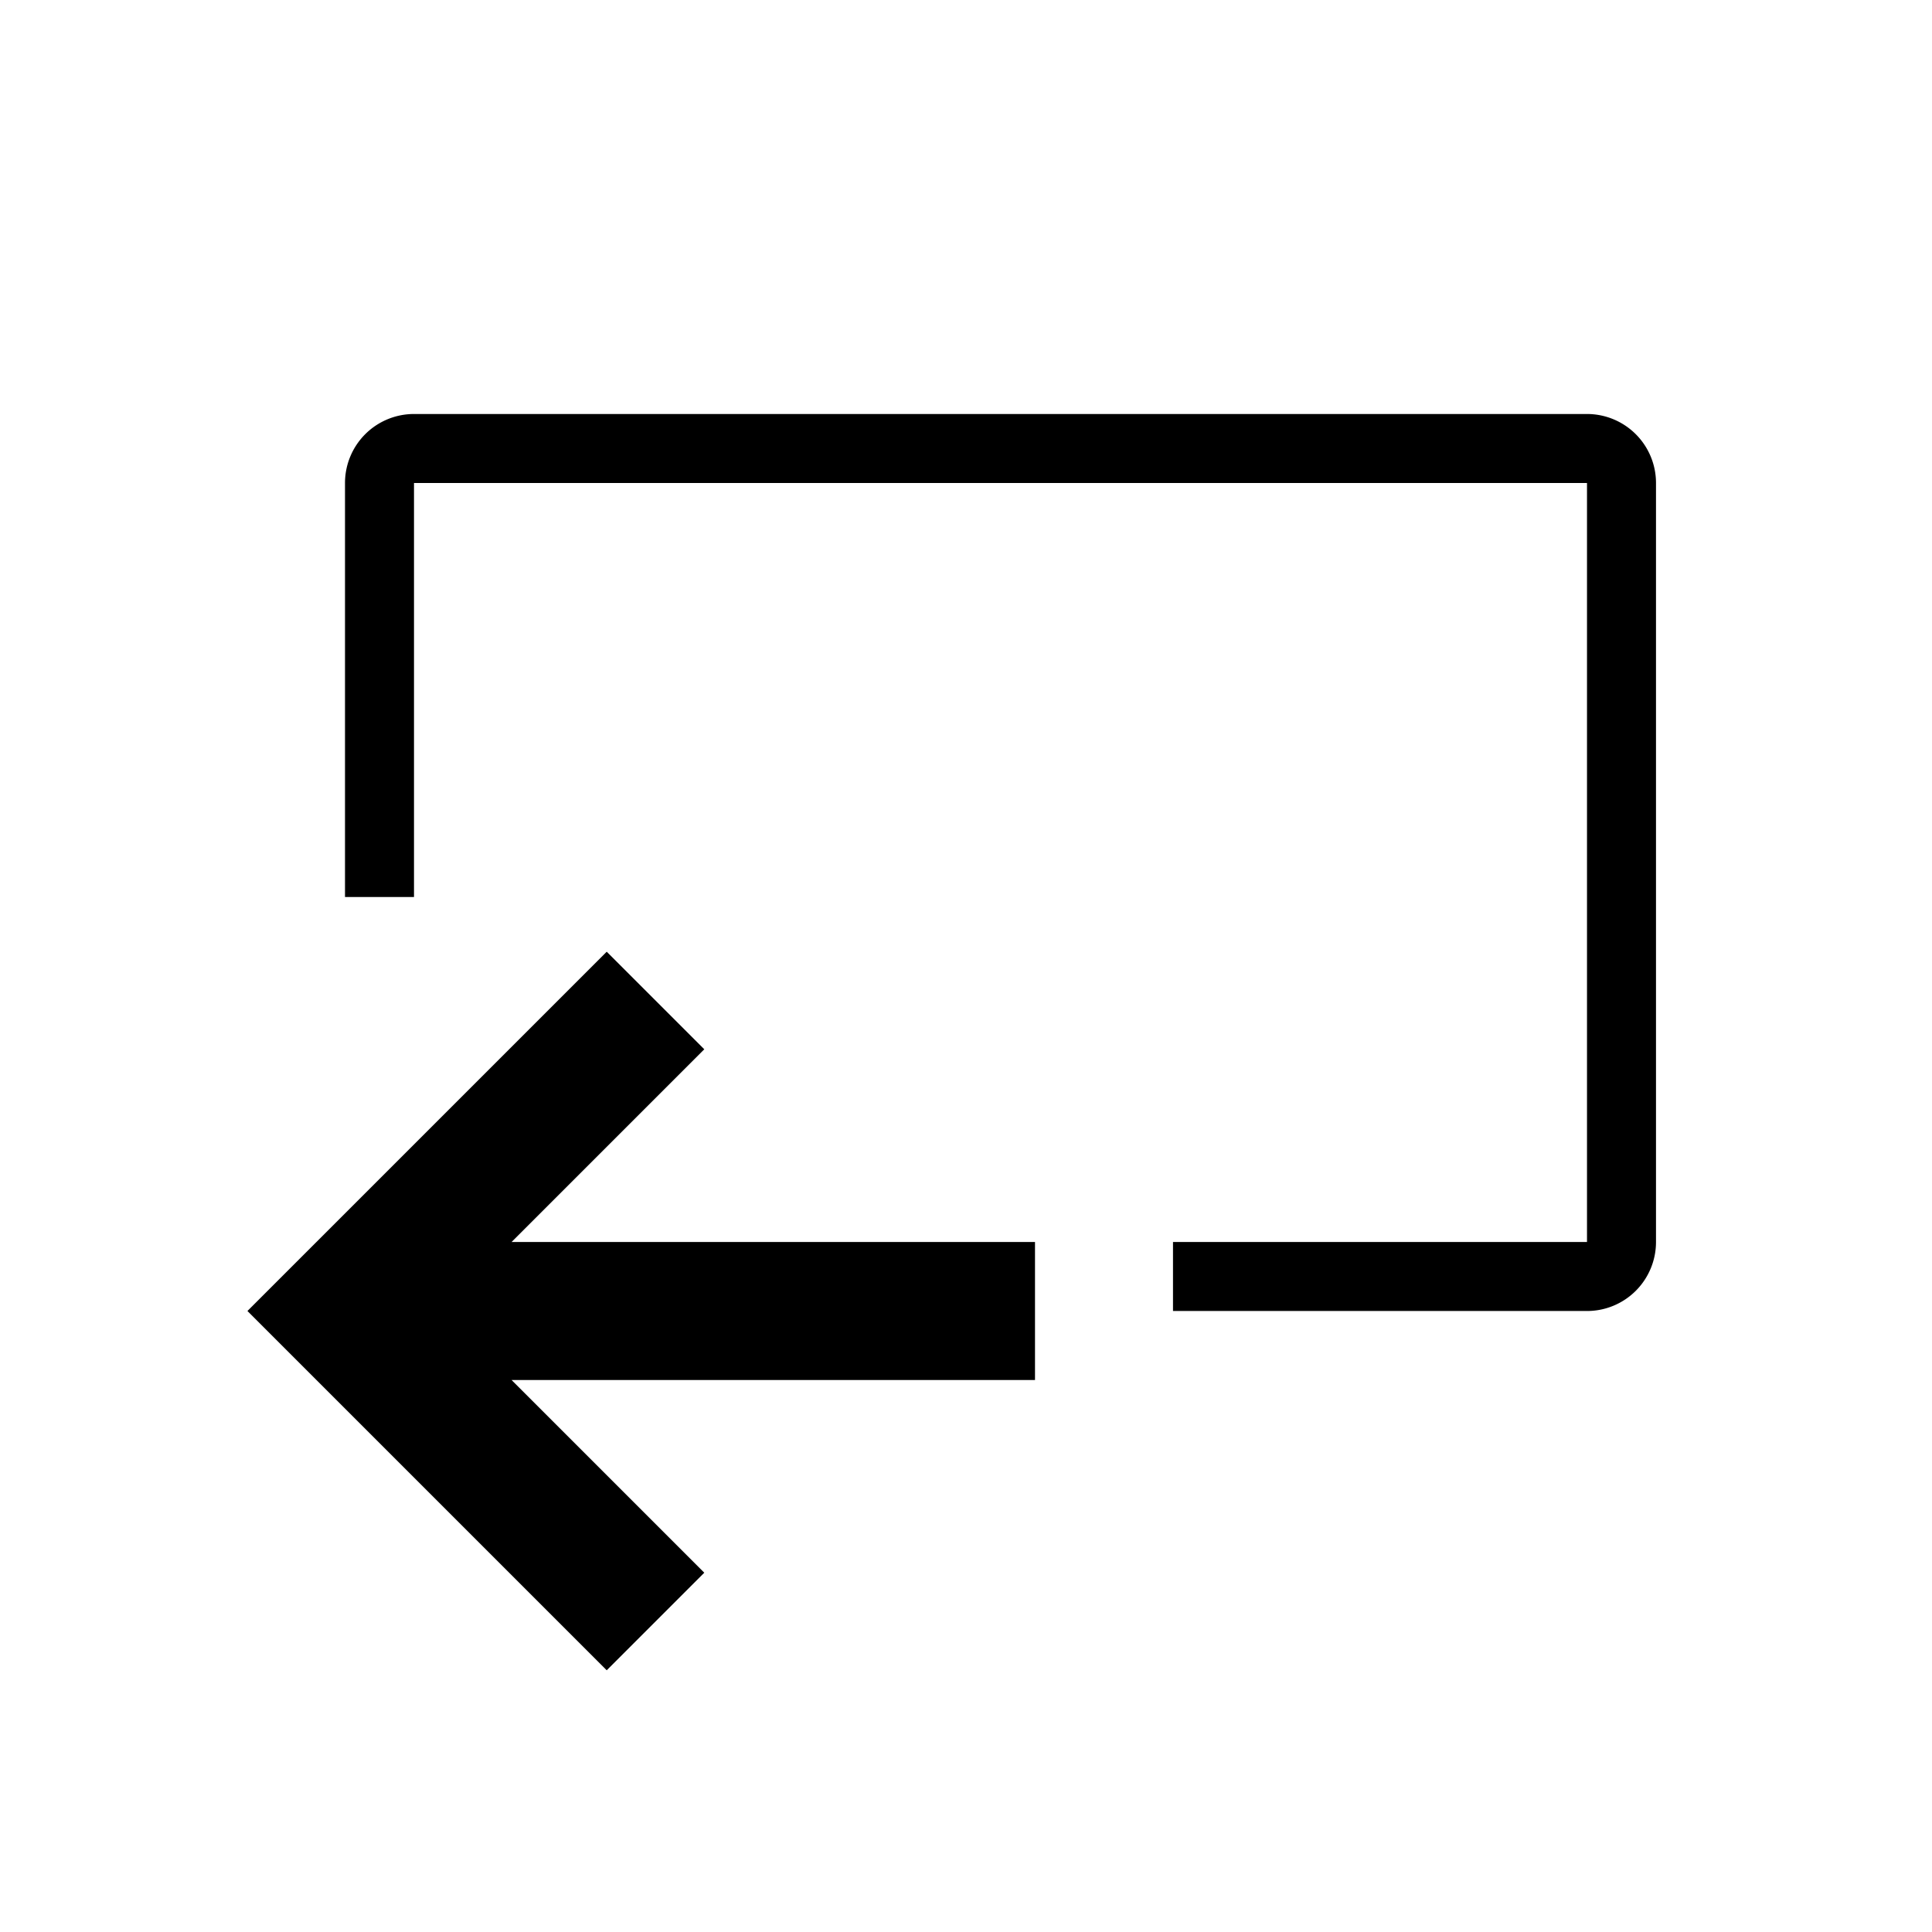 <svg xmlns="http://www.w3.org/2000/svg" width="28" height="28" fill="none"><path fill="#000" fill-rule="evenodd" d="M23 7H6v6H5V7a1 1 0 0 1 1-1h17a1 1 0 0 1 1 1v11a1 1 0 0 1-1 1h-6v-1h6zm-12.793 8.207L7.414 18H15v2H7.414l2.793 2.793-1.414 1.414-4.5-4.5L3.586 19l.707-.707 4.5-4.5z" clip-rule="evenodd"/></svg>